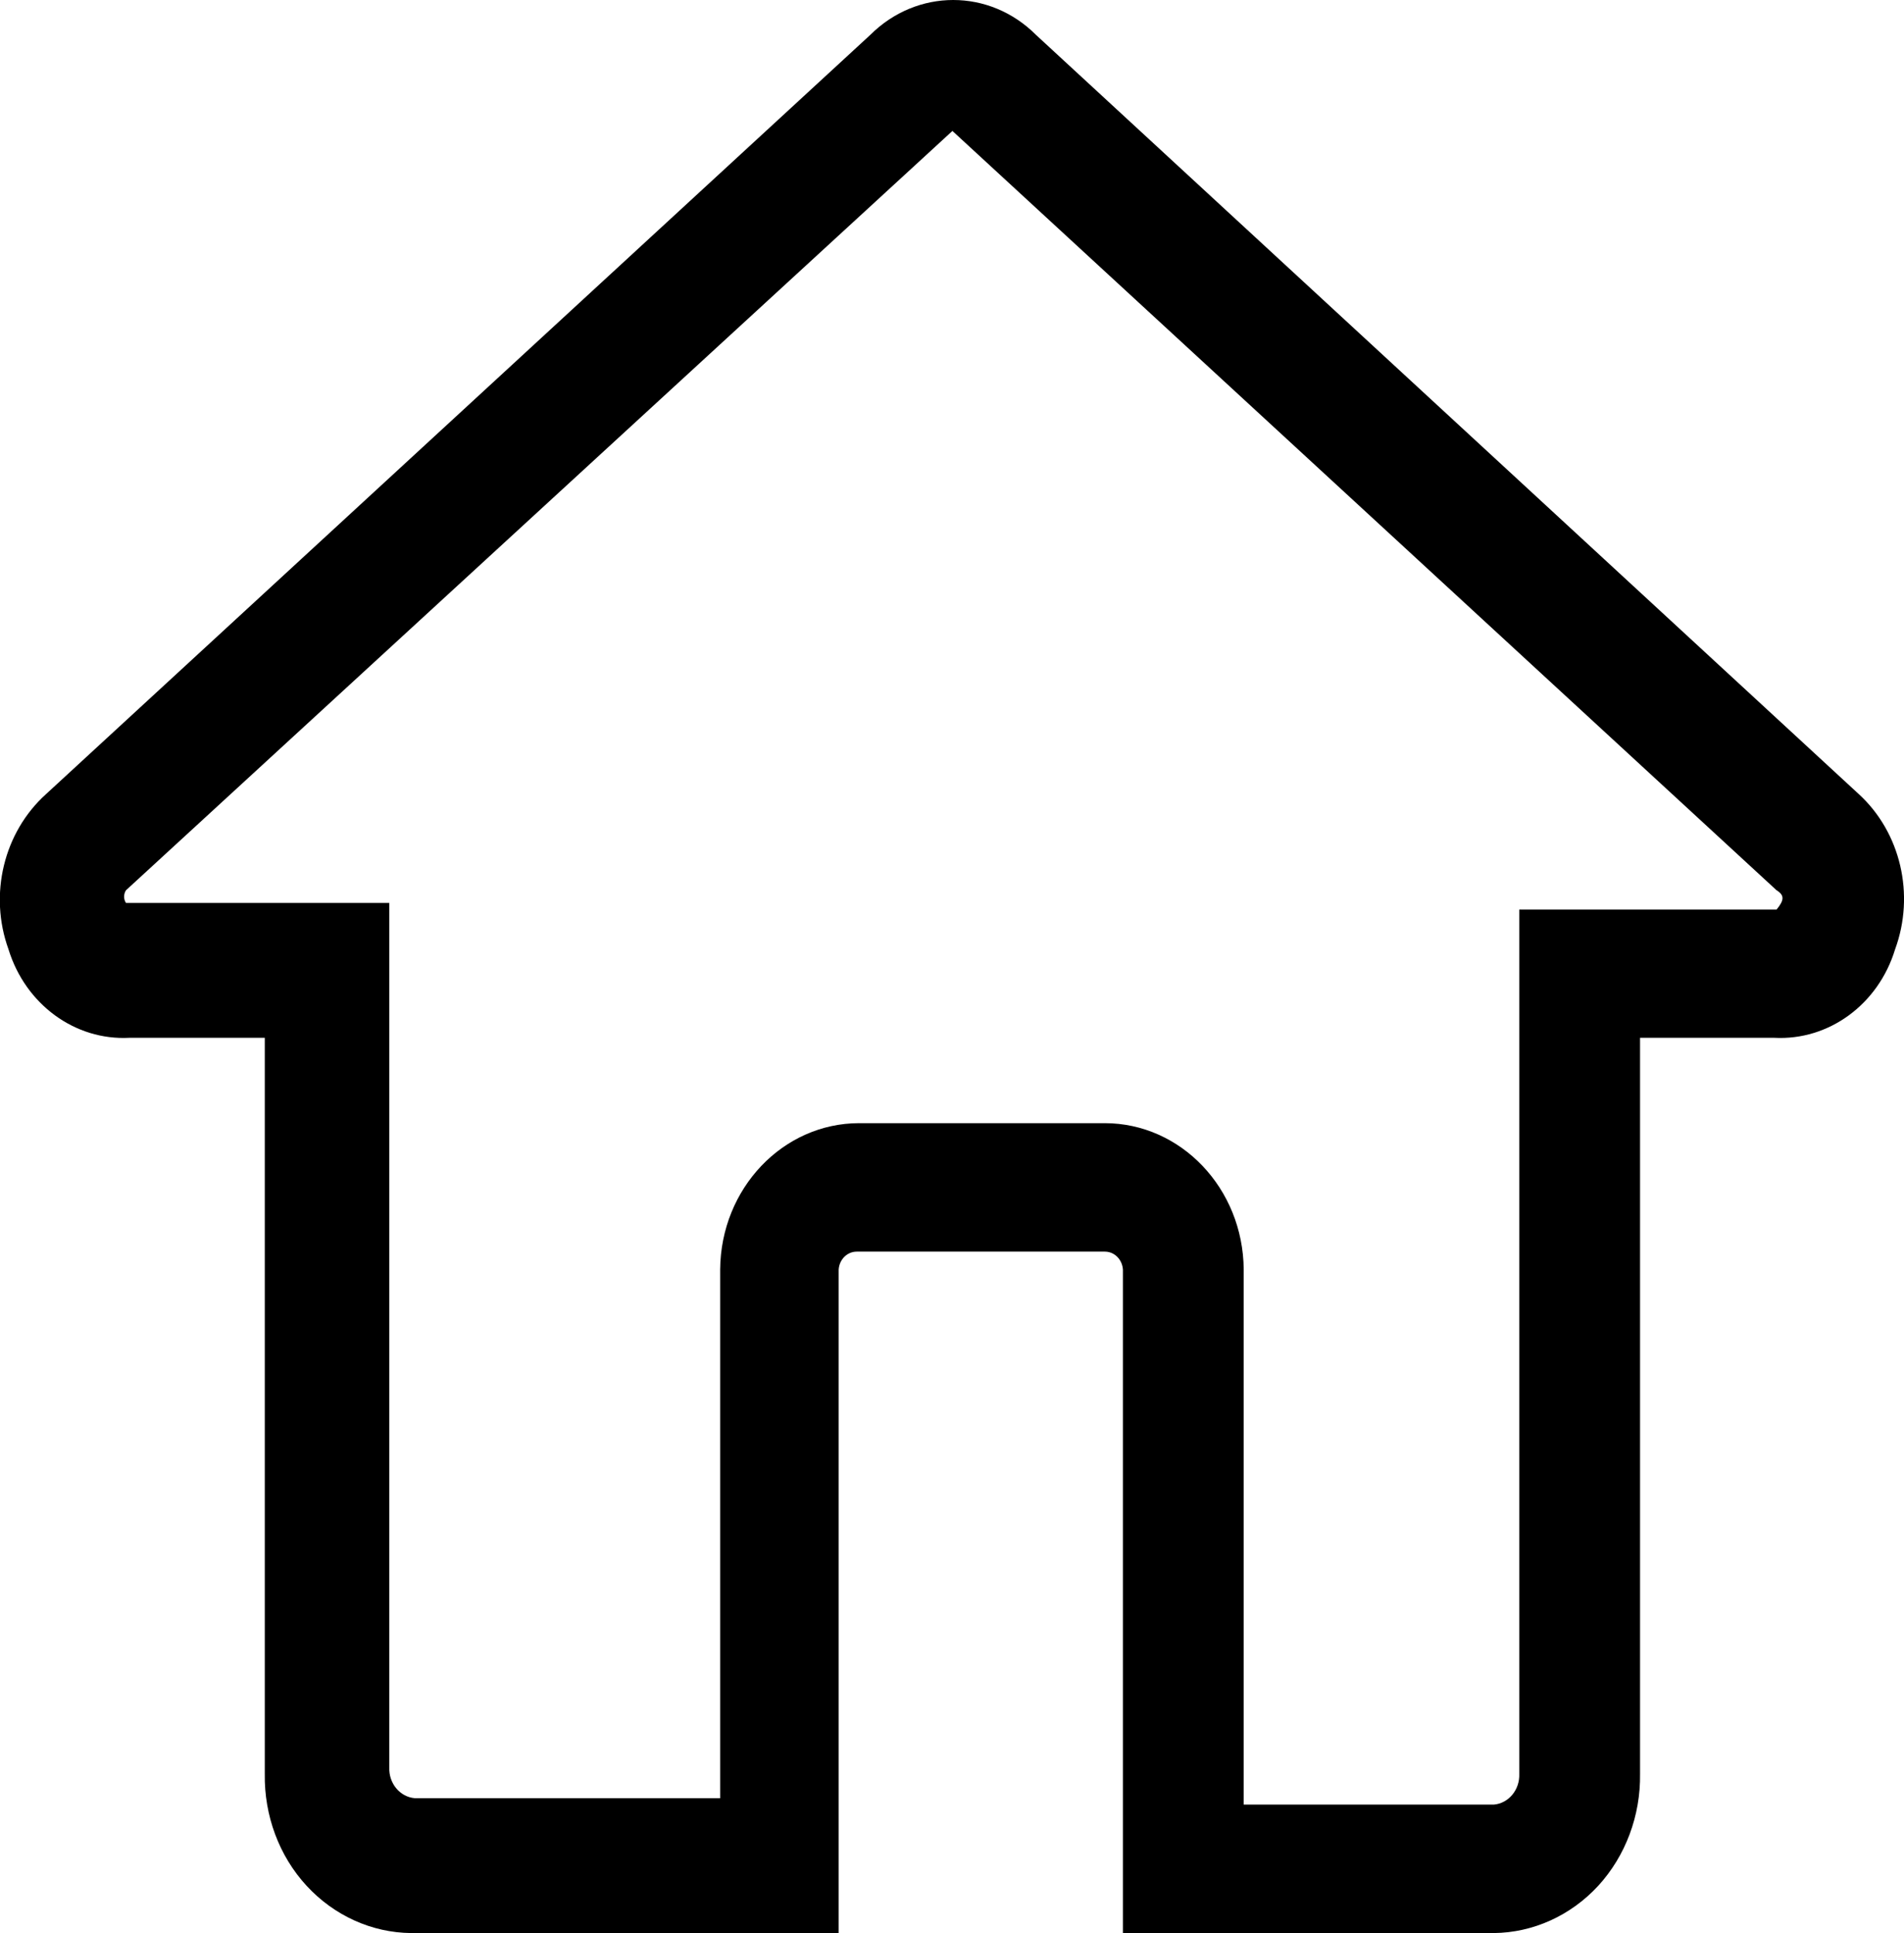 <?xml version="1.0" encoding="utf-8"?>
<!-- Generator: Adobe Illustrator 21.0.0, SVG Export Plug-In . SVG Version: 6.00 Build 0)  -->
<svg version="1.1" id="图层_1" xmlns="http://www.w3.org/2000/svg" xmlns:xlink="http://www.w3.org/1999/xlink" x="0px" y="0px"
	 viewBox="0 0 919 933" style="enable-background:new 0 0 919 933;" xml:space="preserve">
<g>
	<path d="M600.3,933H542V612.8c-0.3-4.9-4.1-8.7-8.7-8.7H413.5c-4.6,0-8.4,3.8-8.7,8.7V933H198.4c-19-0.2-37.1-8.4-50.4-22.8
		c-13.3-14.4-20.5-33.9-20.2-54V500.9H62.5c-26.3,1.4-50.2-16.1-58.4-42.7c-9.6-26.5-2.3-56.5,18.1-74.9L420.1,16.8
		c22.5-22.4,57.5-22.4,79.9,0l397.2,366.5c20.2,18.5,27.2,48.5,17.5,74.9c-8.1,26.6-32,44.1-58.3,42.7h-64.8v355.3
		c0.3,20.1-7,39.6-20.2,54C758.1,924.6,740,932.8,721,933H600.3z M600.3,871H721c7.2-0.6,12.6-7.2,12.3-14.8V439h124.2
		c3.5-4.3,4.1-6.8,0-9.3L459.7,63.2L60.8,429.7c-1.2,1.9-1.2,4.3,0,6.1h127.1v417.3c-0.3,7.6,5.1,14.2,12.3,14.8h147.4V612.7
		c0.3-39.1,30.3-70.6,67.1-70.6h118.5c36.8,0,66.8,31.5,67.1,70.6L600.3,871L600.3,871z M600.3,871"/>
</g>
</svg>
